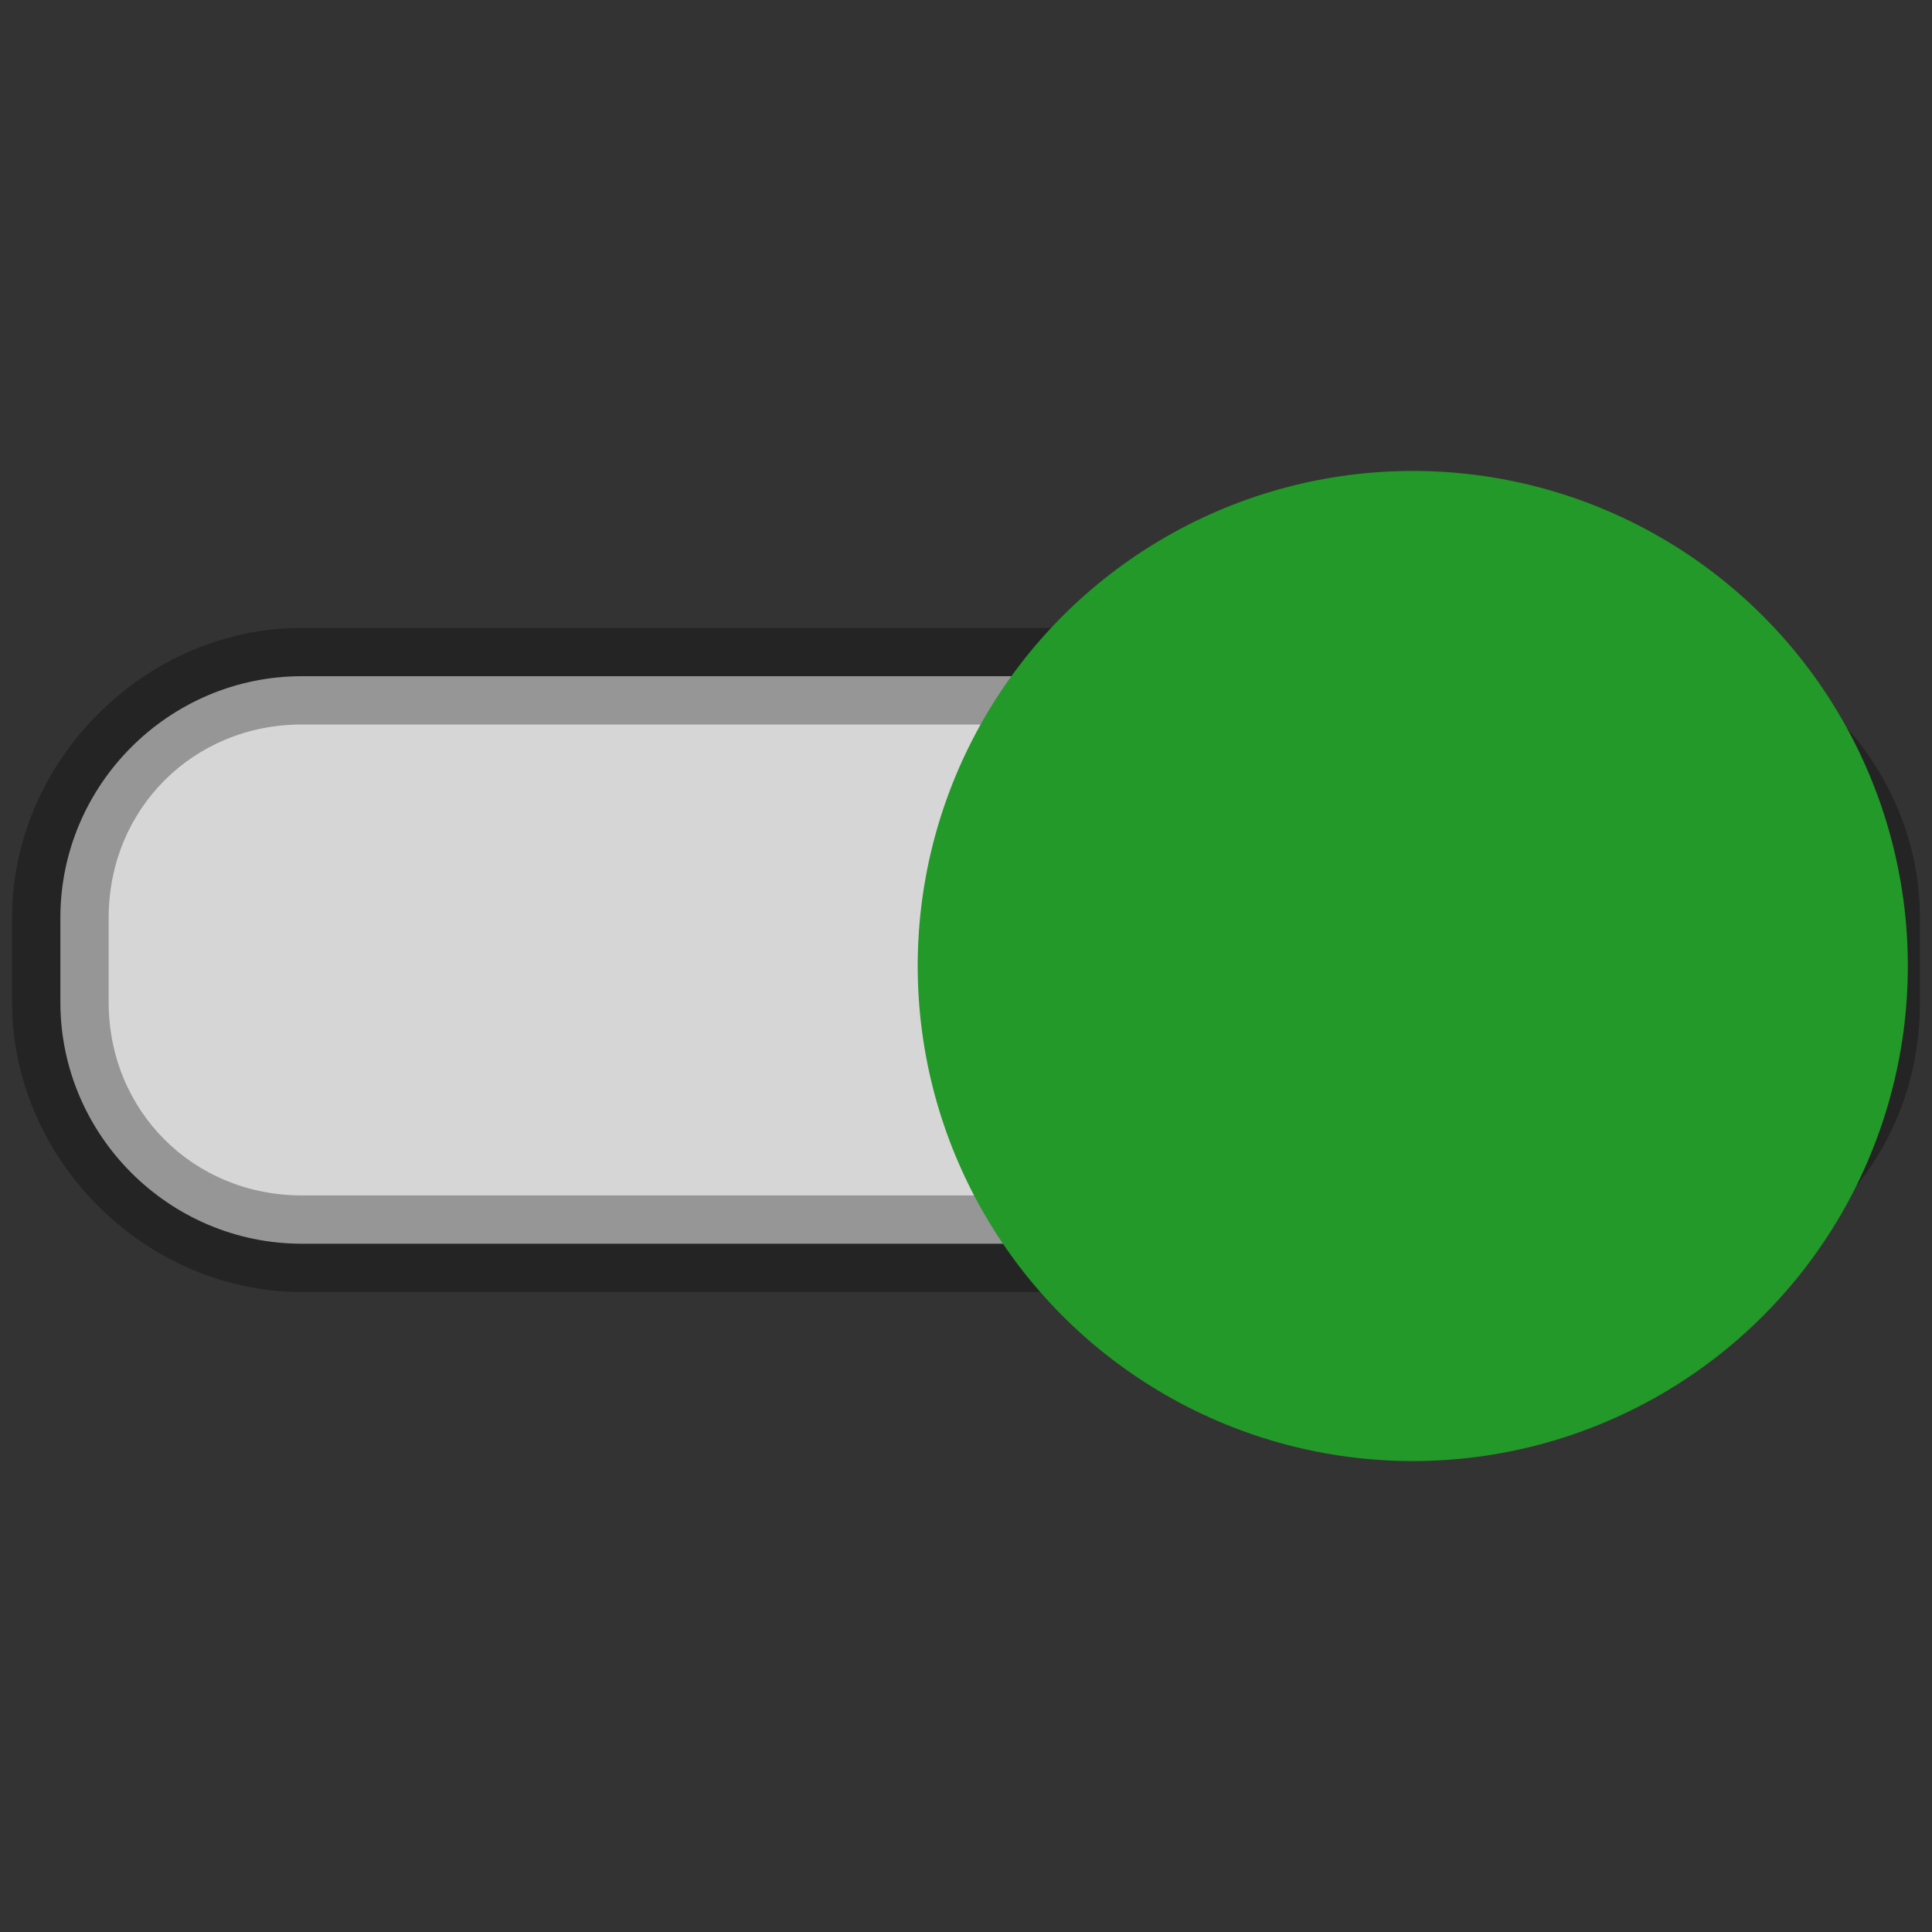<?xml version="1.0" encoding="utf-8"?>
<!-- Generator: Adobe Illustrator 18.0.0, SVG Export Plug-In . SVG Version: 6.00 Build 0)  -->
<!DOCTYPE svg PUBLIC "-//W3C//DTD SVG 1.1//EN" "http://www.w3.org/Graphics/SVG/1.1/DTD/svg11.dtd">
<svg version="1.1" id="Layer_1" xmlns="http://www.w3.org/2000/svg" xmlns:xlink="http://www.w3.org/1999/xlink" x="0px" y="0px"
	 viewBox="0 0 16 16" enable-background="new 0 0 16 16" xml:space="preserve">
<rect x="0" y="0" width="16" height="16" fill="#333333" stroke="none"/>
<path opacity="0.8" fill="#FFFFFF" enable-background="new    " d="M13.5,10.3h-11c-1.1,0-2-0.9-2-2V7.6c0-1.1,0.9-2,2-2h11
	c1.1,0,2,0.9,2,2v0.7C15.5,9.4,14.6,10.3,13.5,10.3z"/>
<g opacity="0.3">
	<path d="M13.5,10.7h-11c-1.3,0-2.4-1.1-2.4-2.4V7.6c0-1.3,1.1-2.4,2.4-2.4h11c1.3,0,2.4,1.1,2.4,2.4v0.7
		C15.9,9.7,14.8,10.7,13.5,10.7z M2.5,6C1.6,6,0.9,6.7,0.9,7.6v0.7c0,0.9,0.7,1.6,1.6,1.6h11c0.9,0,1.6-0.7,1.6-1.6V7.6
		c0-0.9-0.7-1.6-1.6-1.6H2.5z"/>
</g>
<circle fill="#229928" cx="11.7" cy="8" r="4.1"/>
</svg>
